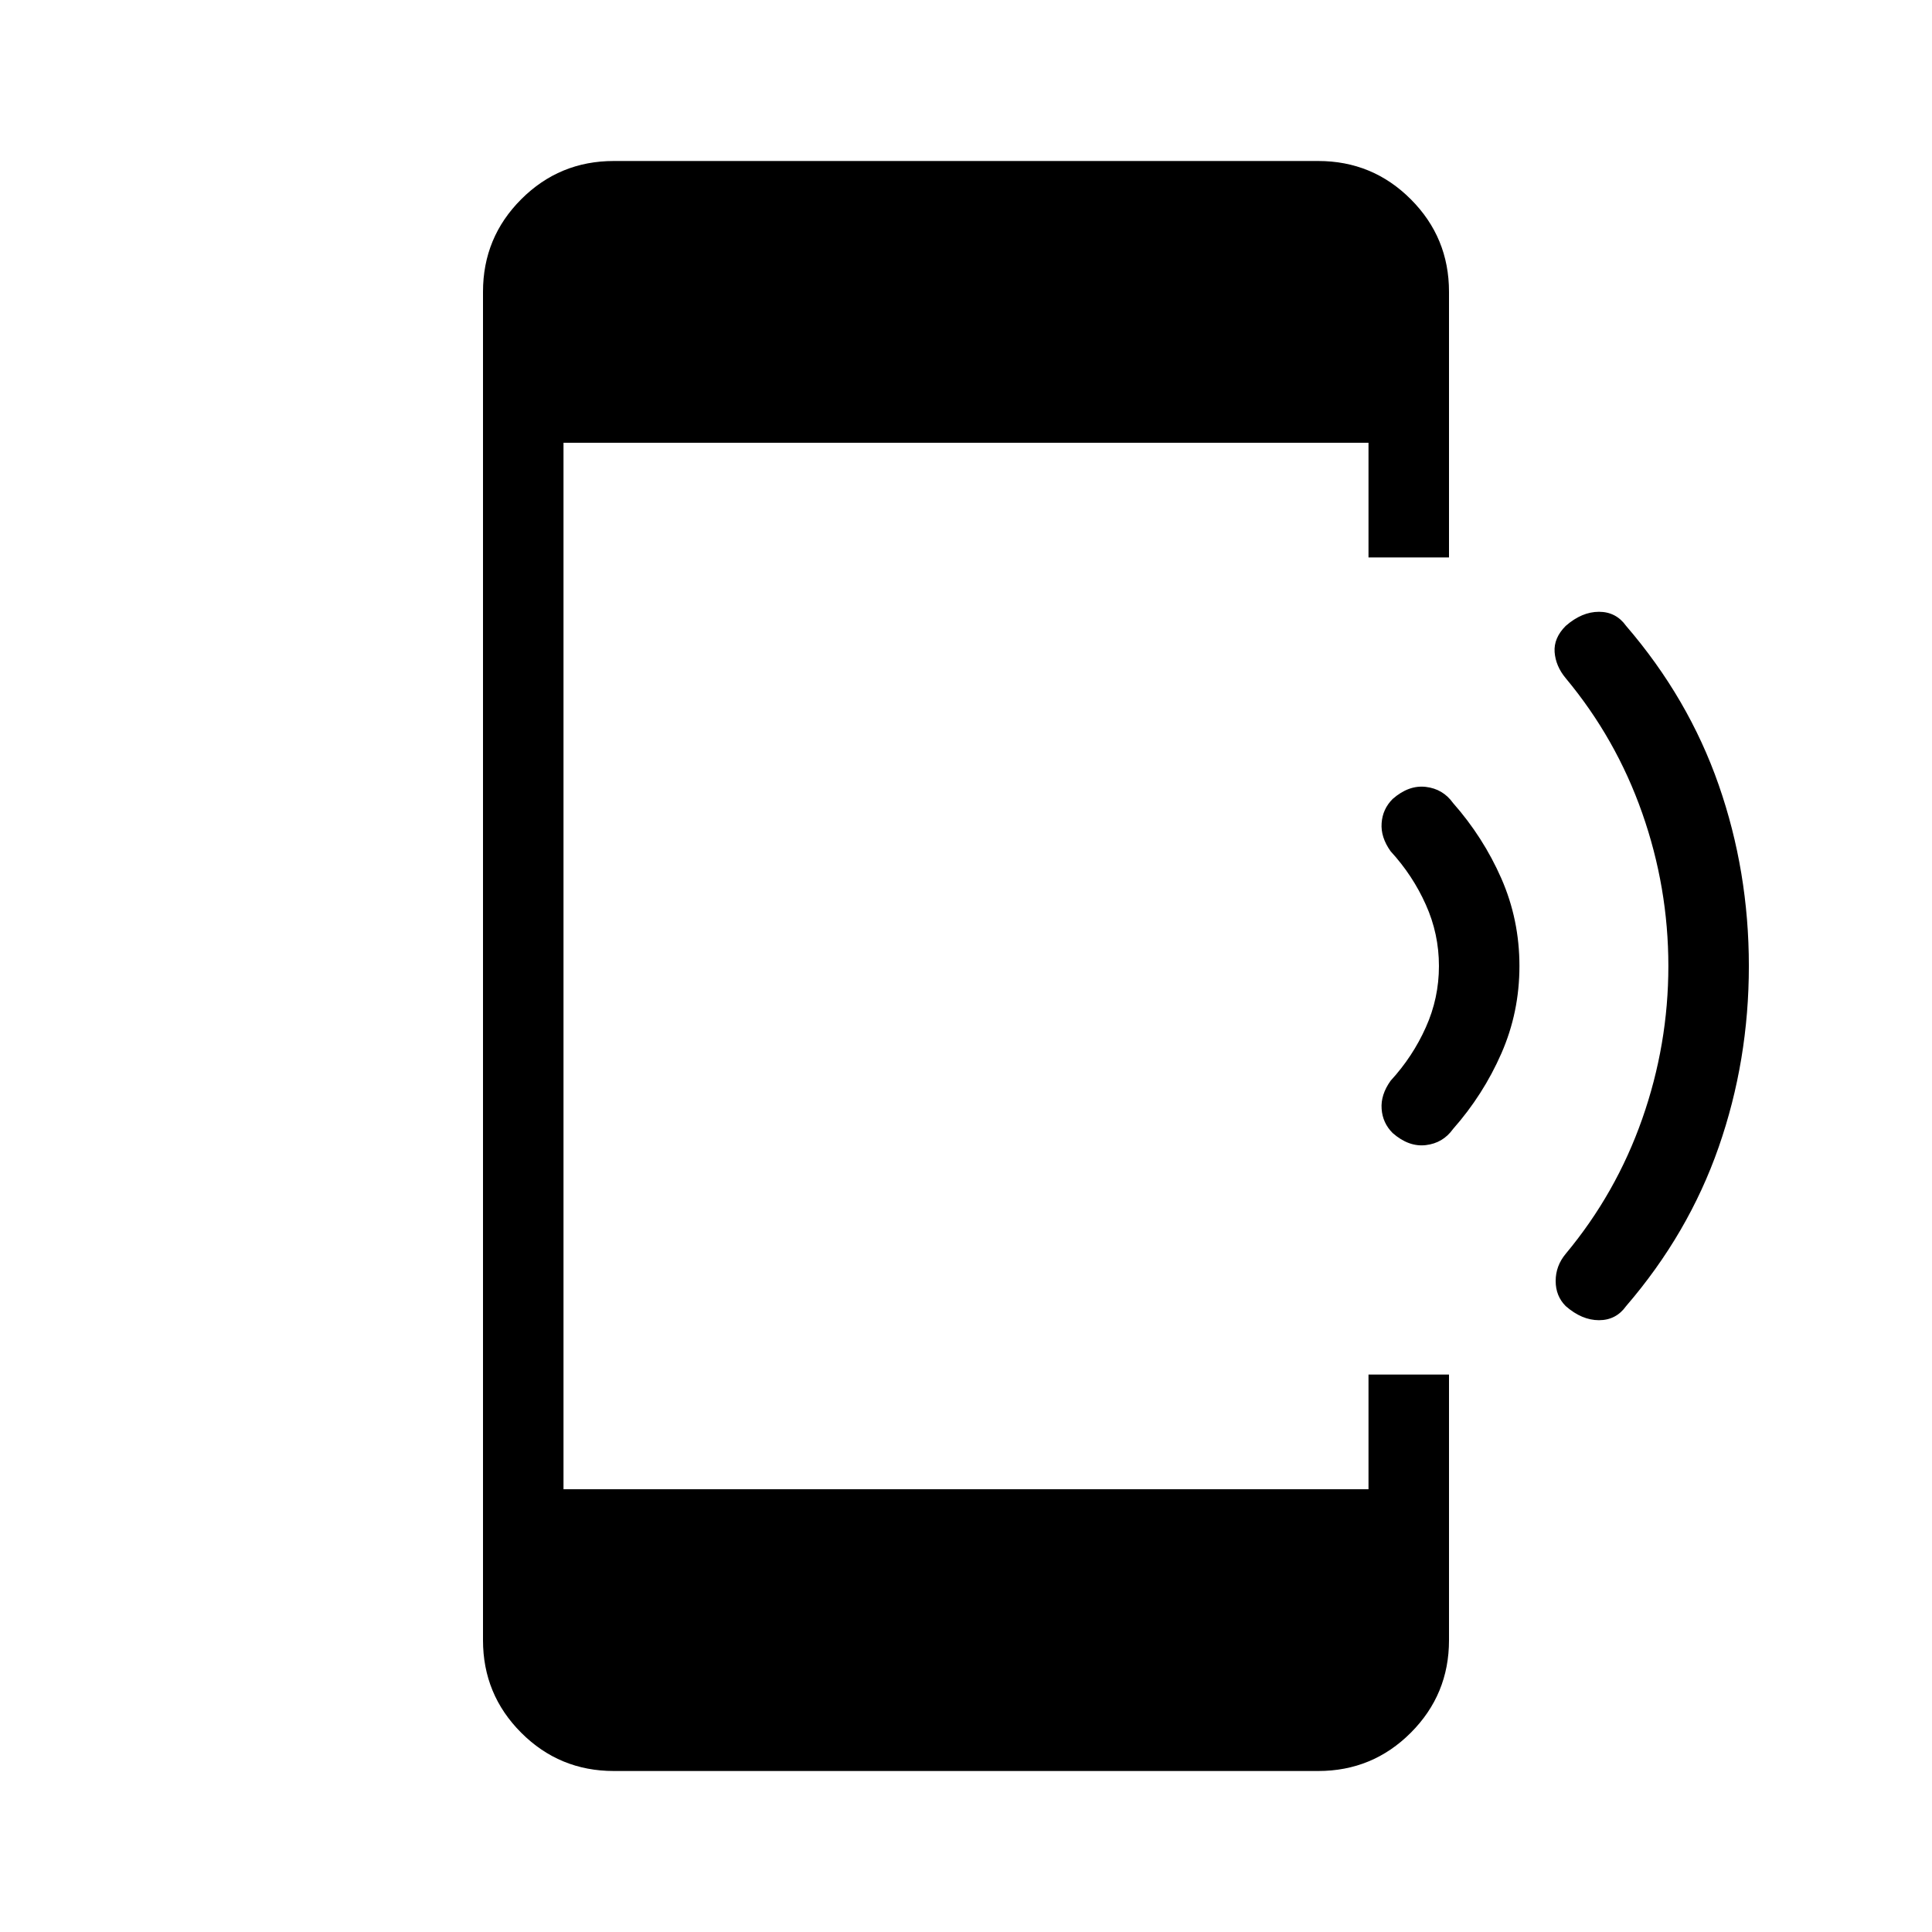 <svg xmlns="http://www.w3.org/2000/svg" height="24" width="24"><path d="M19.45 16.225q-.125-.125-.125-.312 0-.188.125-.338.625-.75.95-1.675.325-.925.325-1.9 0-.975-.325-1.9-.325-.925-.95-1.675-.125-.15-.138-.325-.012-.175.138-.325.2-.175.413-.175.212 0 .337.175.775.9 1.15 1.975.375 1.075.375 2.25t-.375 2.25q-.375 1.075-1.15 1.975-.125.175-.337.175-.213 0-.413-.175Zm-2.15-2.15q-.125-.125-.137-.3-.013-.175.112-.35.275-.3.437-.663.163-.362.163-.762t-.163-.762q-.162-.363-.437-.663-.125-.175-.112-.35.012-.175.137-.3.2-.175.412-.15.213.025.338.2.375.425.6.937.225.513.225 1.088 0 .575-.225 1.087-.225.513-.6.938-.125.175-.338.2-.212.025-.412-.15ZM7.625 22q-.675 0-1.15-.475Q6 21.05 6 20.375V3.625q0-.675.475-1.15Q6.95 2 7.625 2h8.75q.675 0 1.15.475.475.475.475 1.15v3.3h-1V5.5H7v13h10v-1.425h1v3.3q0 .675-.475 1.15-.475.475-1.15.475Z"/></svg>